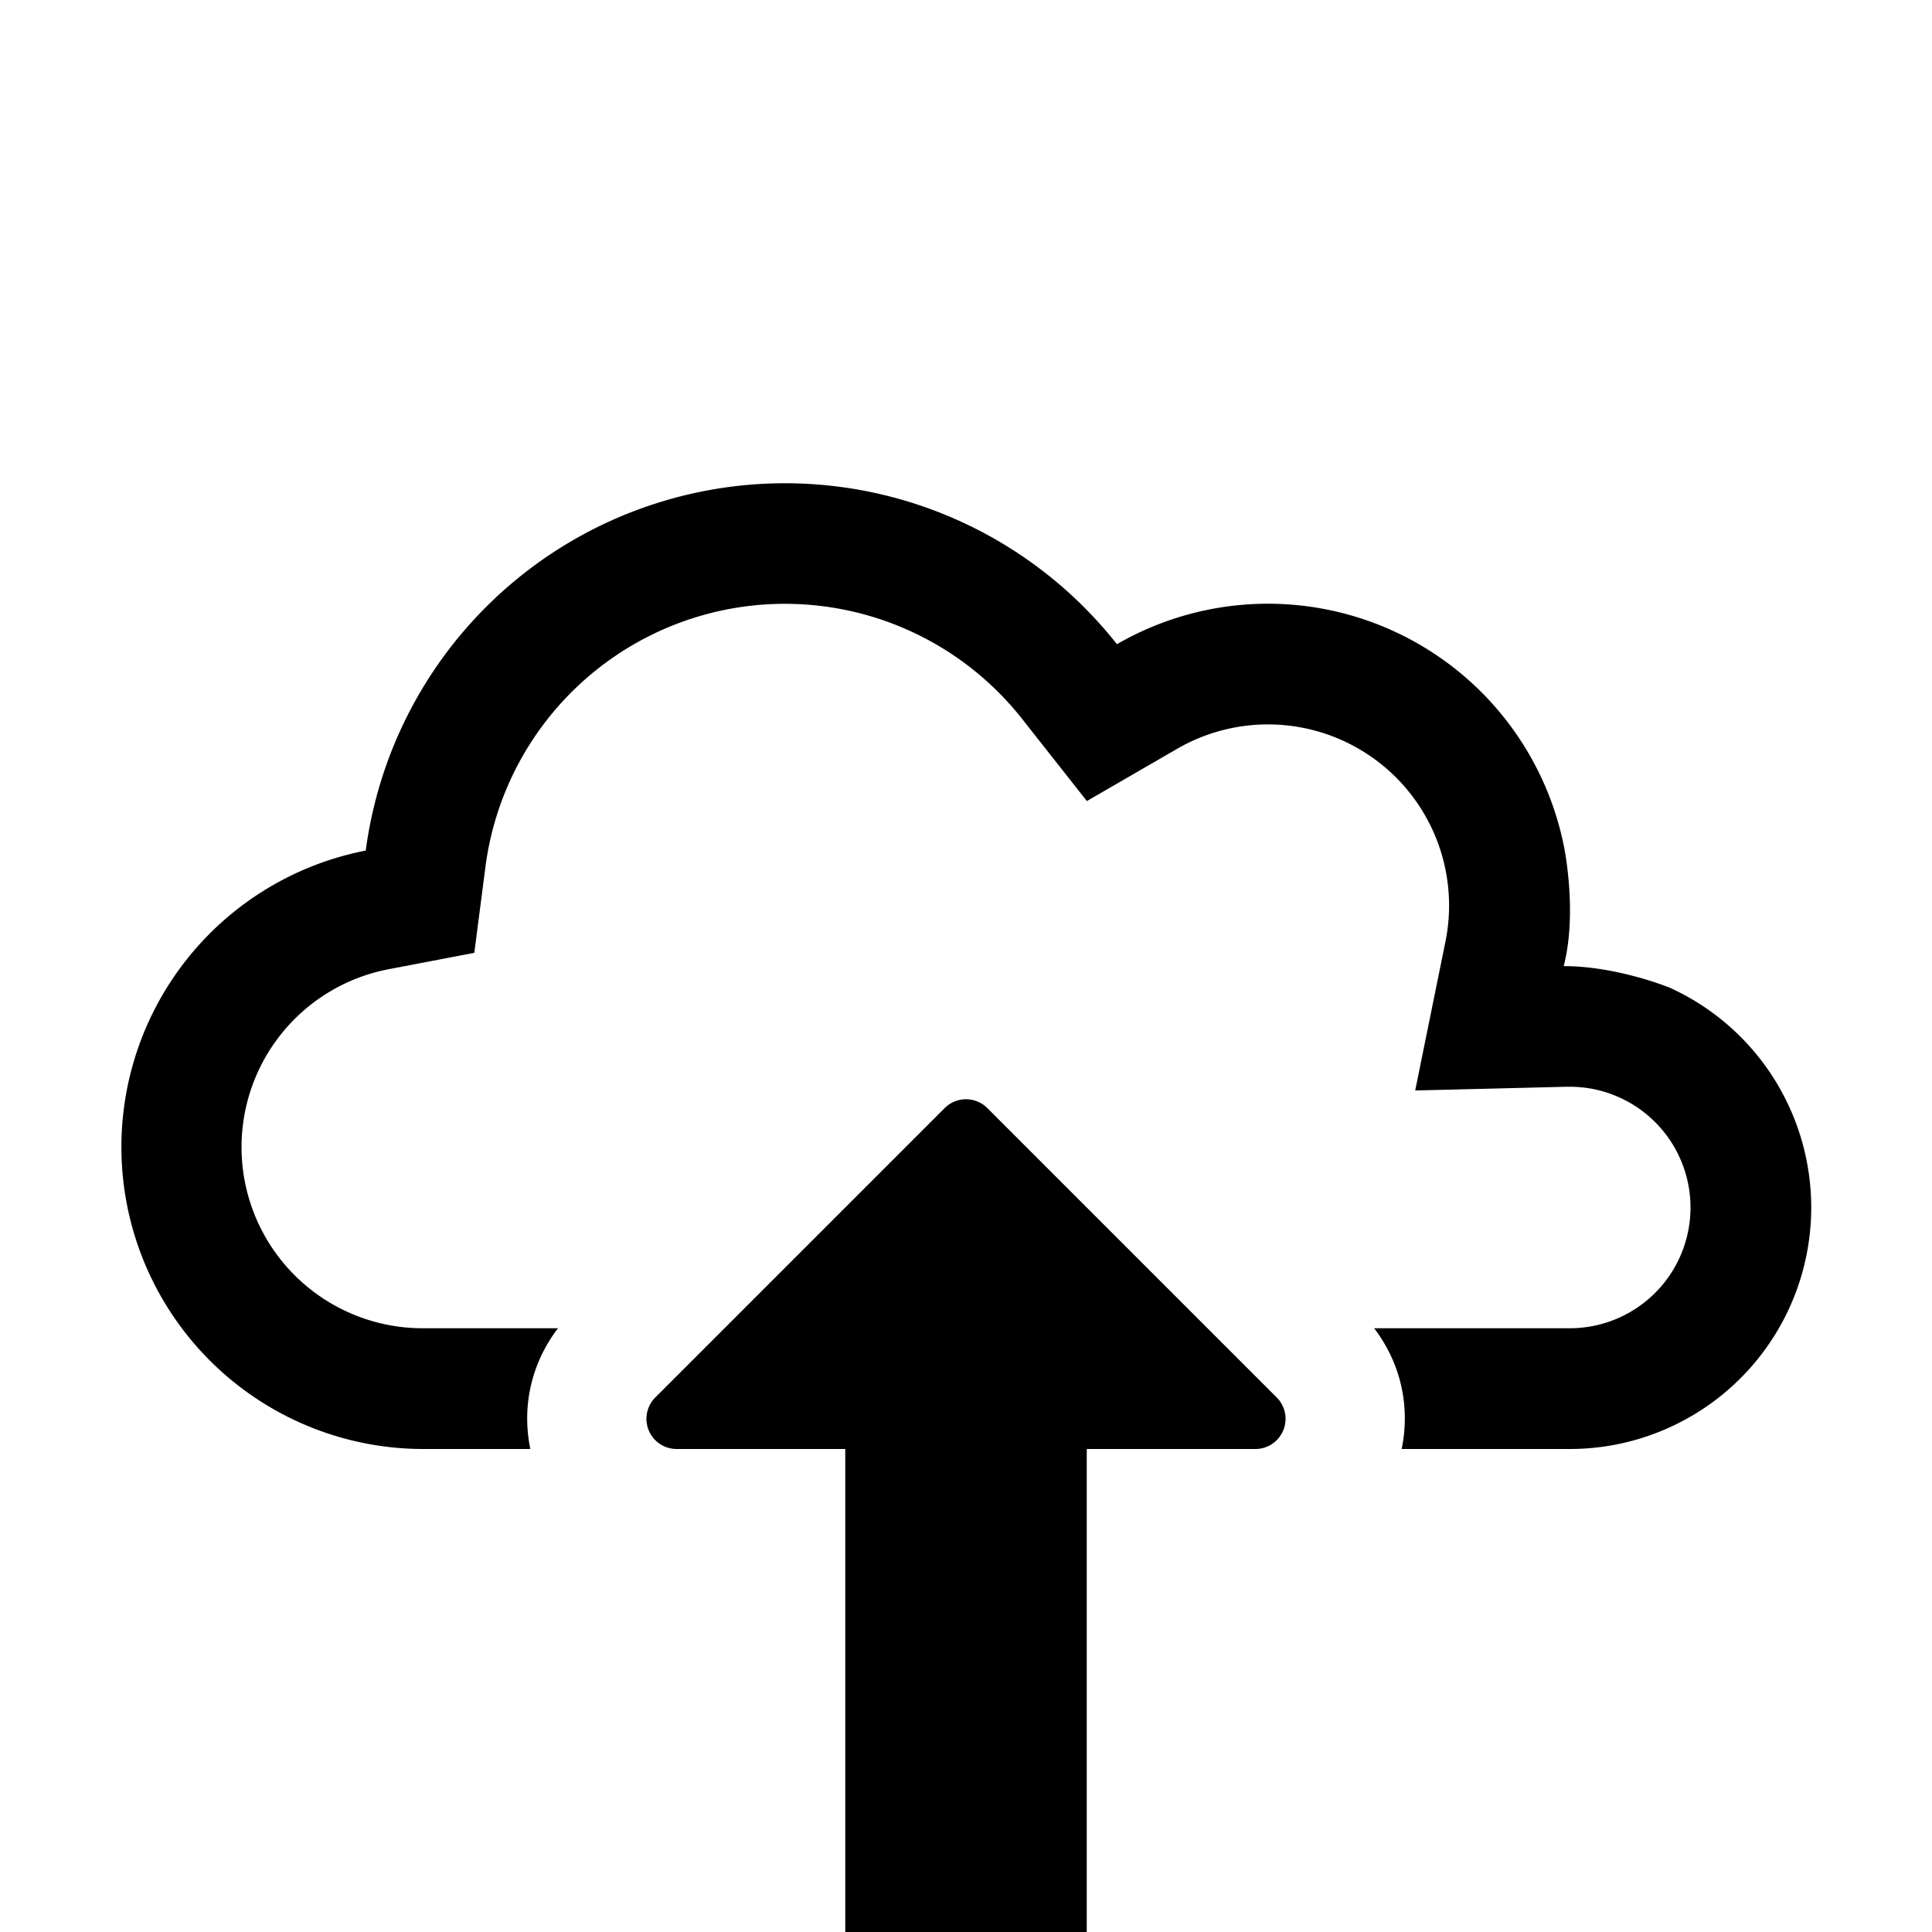 <svg xmlns="http://www.w3.org/2000/svg" xml:space="preserve" viewBox="0 0 16 16"><g class="icon-color"><path d="M7 12h2v4H7z"/><path d="m7.823 9.177-2.396 2.396a.25.25 0 0 0 .177.427h4.792a.25.25 0 0 0 .177-.427L8.177 9.177a.25.25 0 0 0-.354 0z"/><path d="M13.829 8.18s-.435-.179-.879-.179c.117-.456 0-1.001 0-1.001a2.5 2.5 0 0 0-3.7-1.665 3.502 3.502 0 0 0-6.221 1.709A2.501 2.501 0 0 0 3.5 12h.892c-.073-.353.009-.712.229-1H3.5a1.5 1.5 0 0 1-.283-2.973l.711-.136.093-.718a2.501 2.501 0 0 1 4.444-1.219l.536.68.75-.434a1.5 1.5 0 0 1 2.219 1.601l-.25 1.23L12.974 9H13a1 1 0 0 1 0 2h-1.62c.22.288.301.647.228 1H13a2 2 0 0 0 .829-3.82z"/></g></svg>